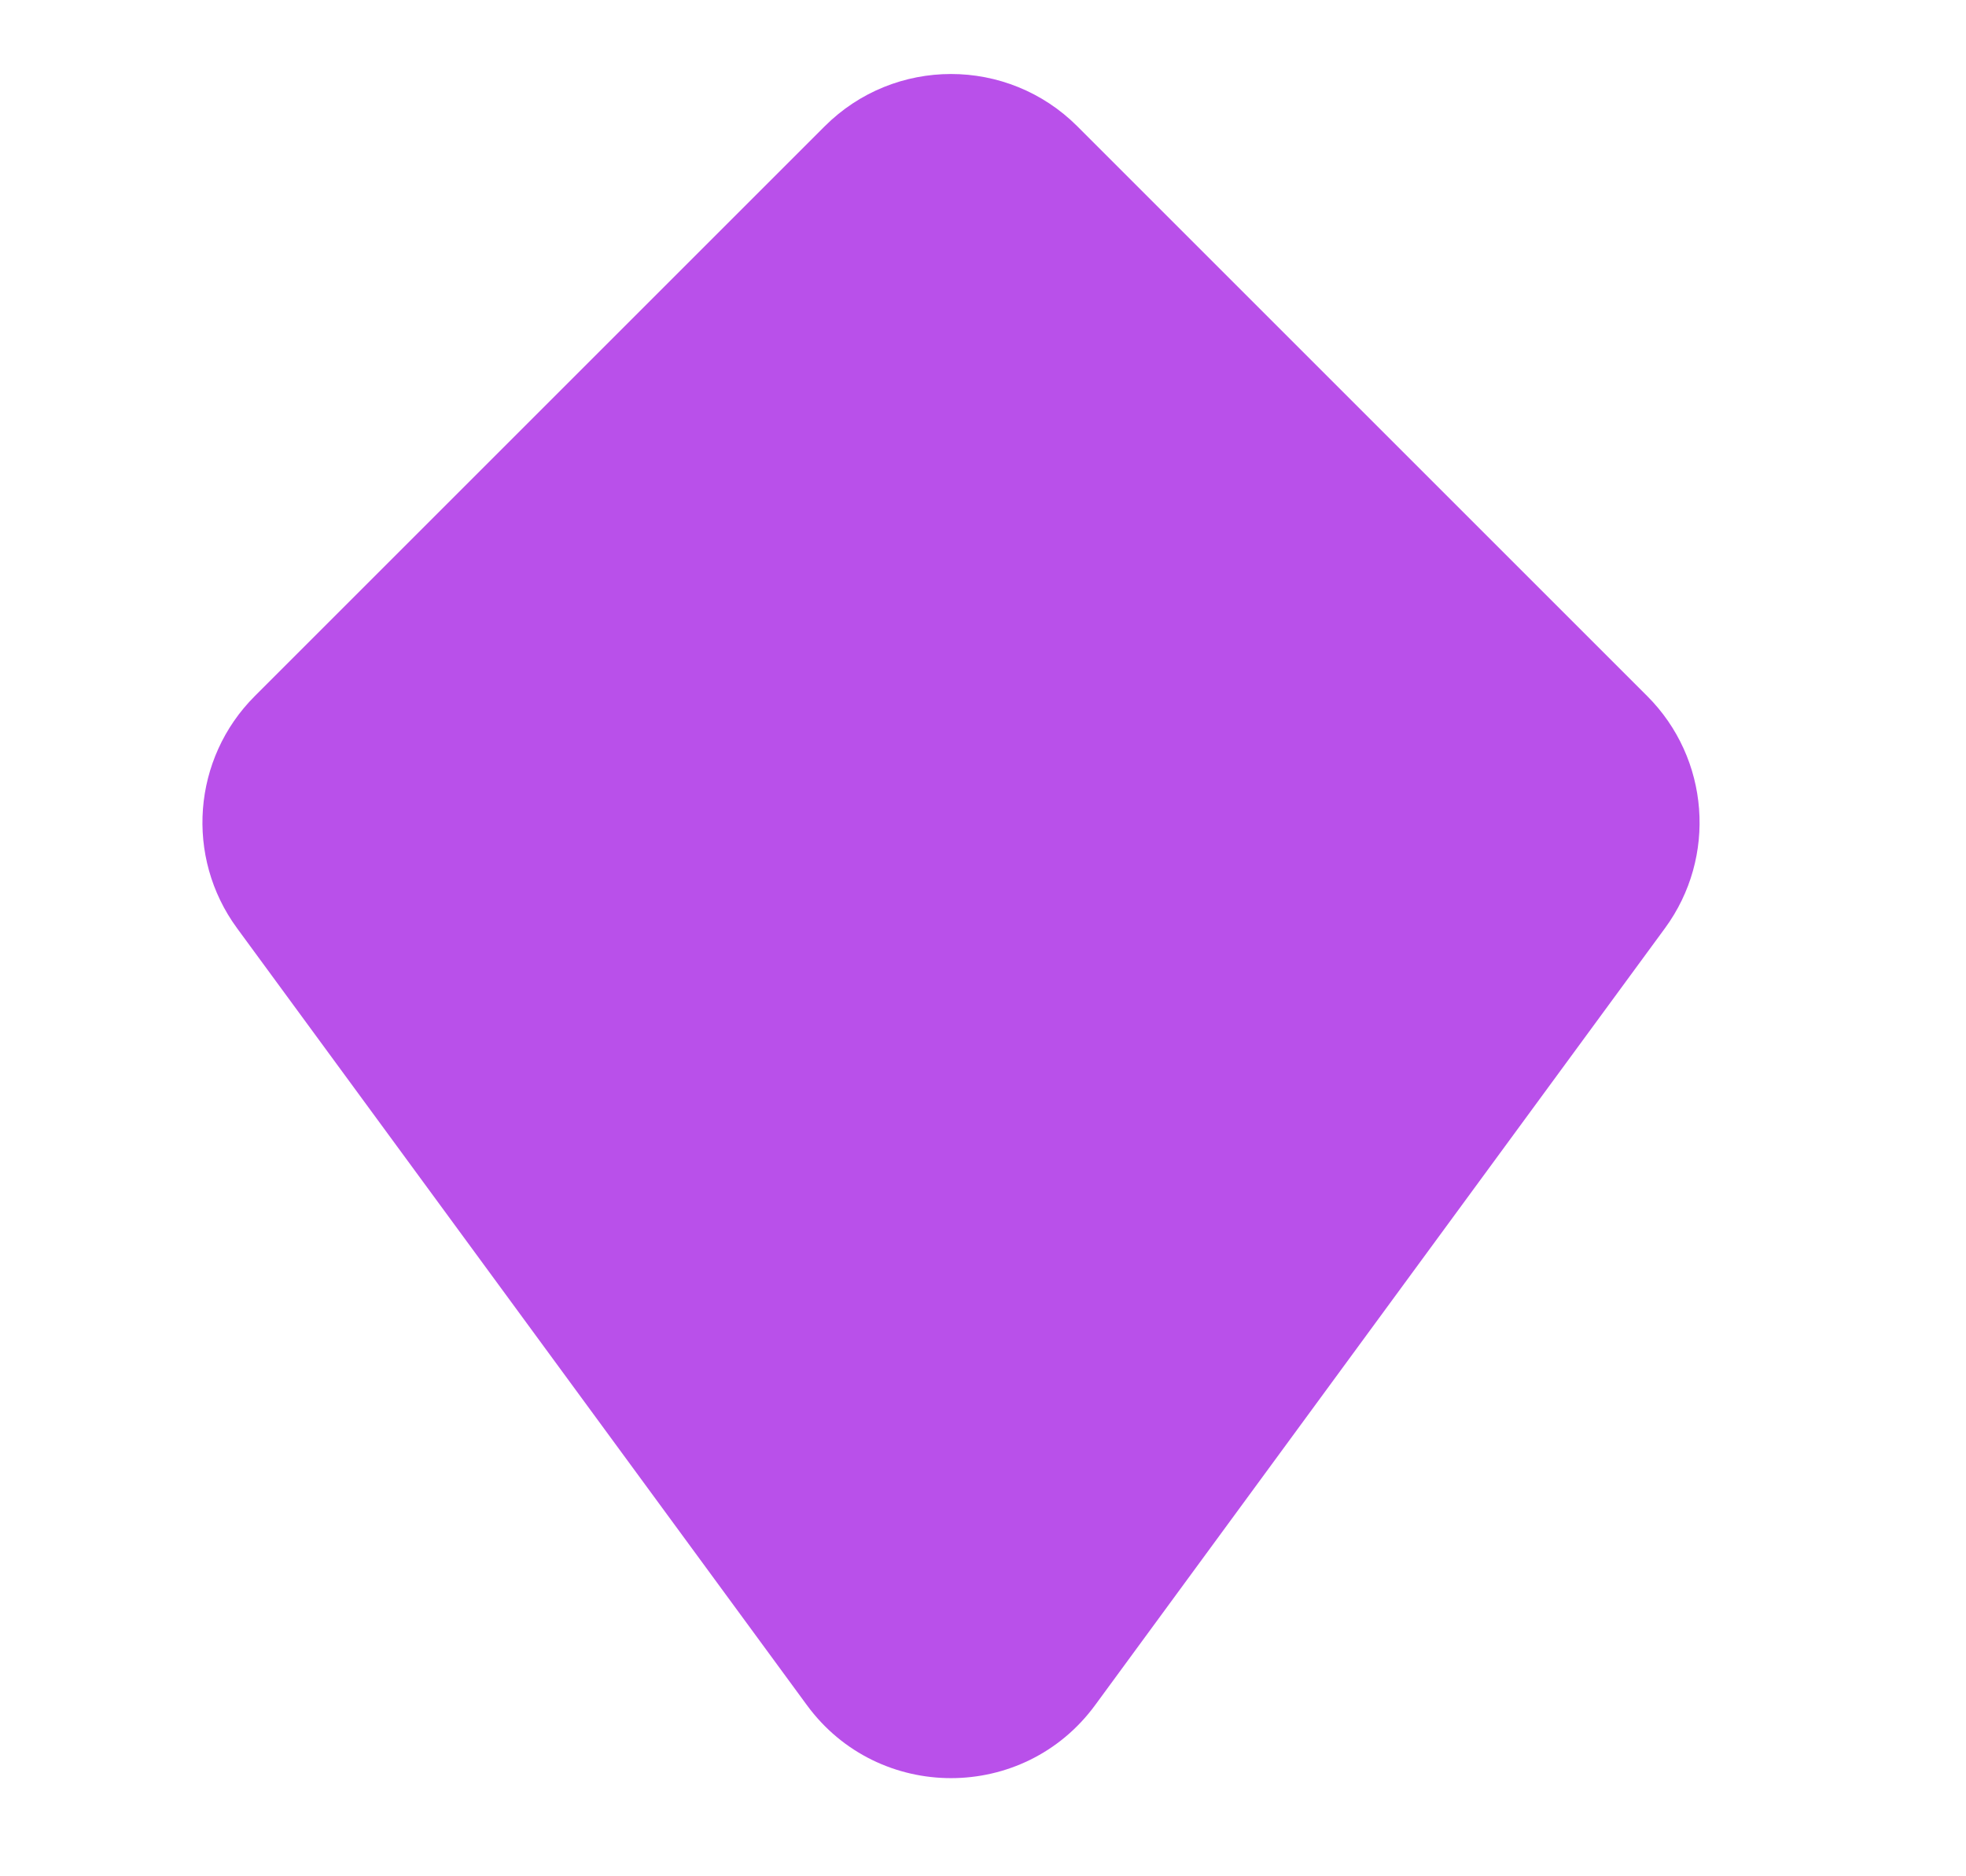<svg width="22" height="21" viewBox="0 0 22 21" fill="none" xmlns="http://www.w3.org/2000/svg">
<path d="M2.652 10.388C2.069 9.592 2.153 8.489 2.851 7.791L9.228 1.414C10.009 0.633 11.275 0.633 12.056 1.414L18.433 7.791C19.131 8.489 19.215 9.592 18.632 10.388L12.255 19.084C11.456 20.174 9.828 20.174 9.029 19.084L2.652 10.388Z" fill="#B950EA"/>
</svg>
